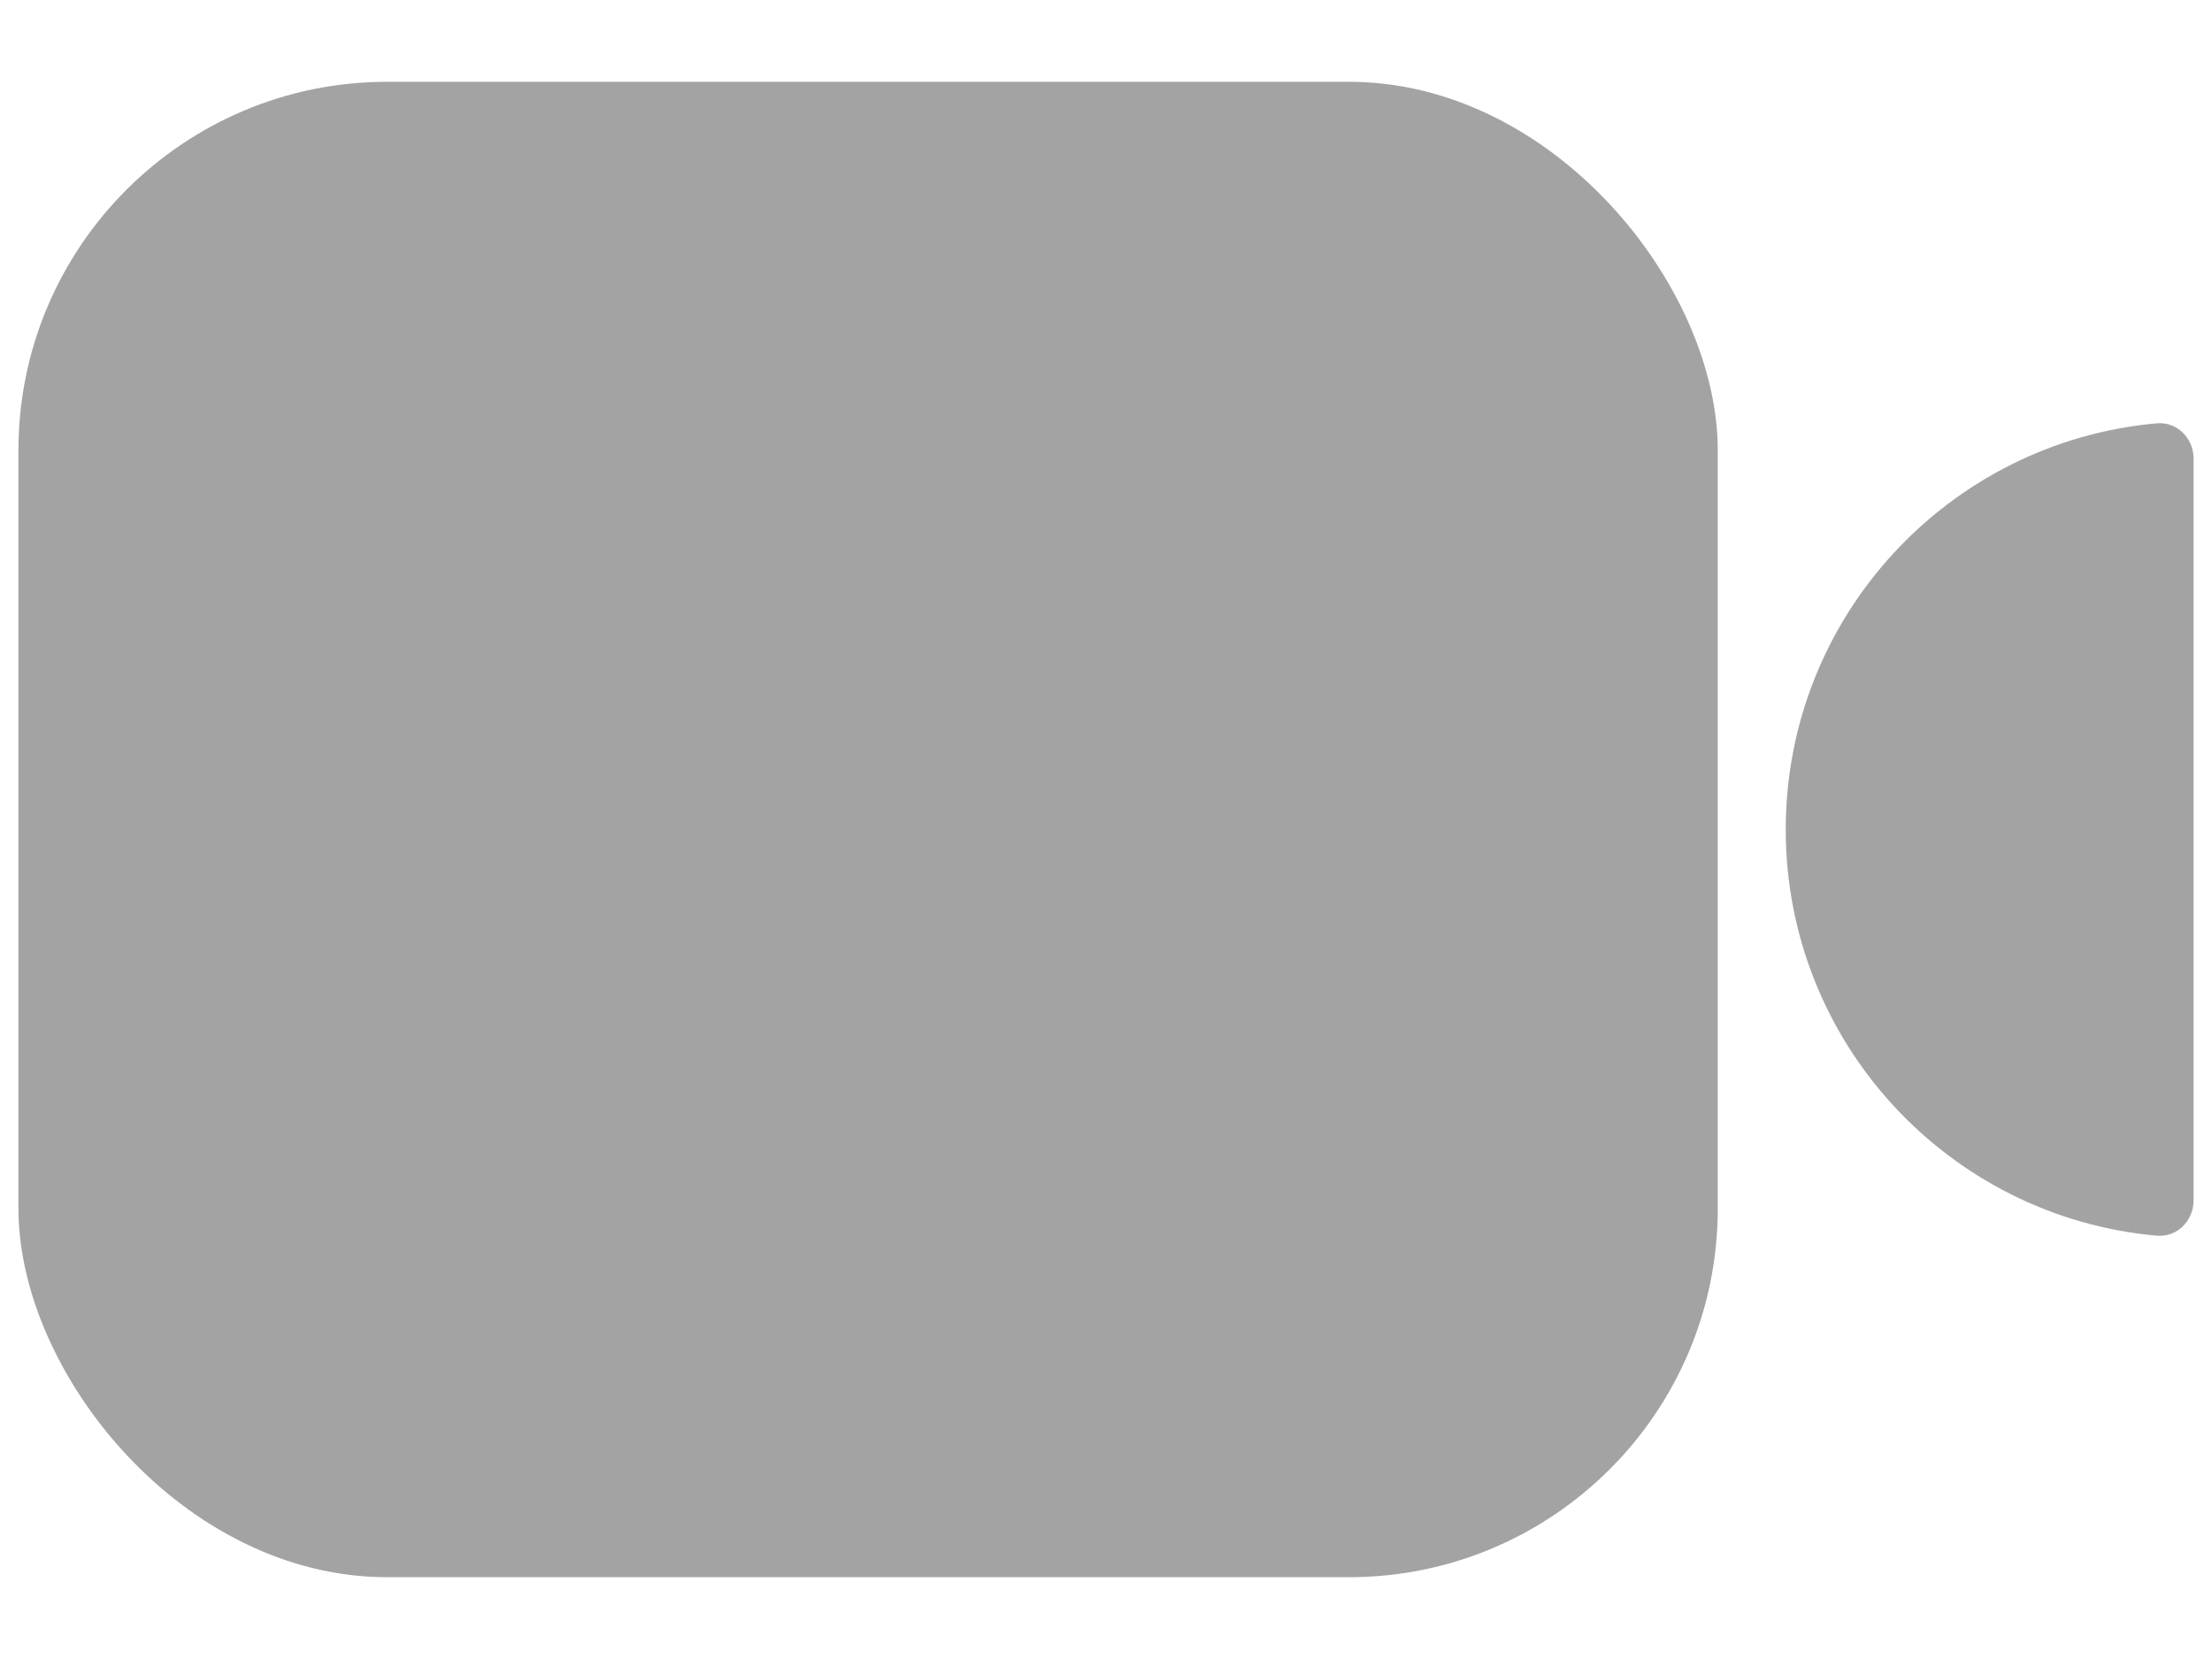 <svg width="60" height="45" viewBox="0 0 60 45" fill="none" xmlns="http://www.w3.org/2000/svg">
<rect x="0.5" y="2.219" width="46.094" height="40.562" rx="10" fill="#A3A3A3"/>
<path d="M59.5 12.438C59.5 11.885 59.051 11.433 58.501 11.482C52.859 11.987 48.438 16.727 48.438 22.5C48.438 28.273 52.859 33.013 58.501 33.518C59.051 33.567 59.5 33.115 59.5 32.562V12.438Z" fill="#A3A3A3"/>
</svg>

